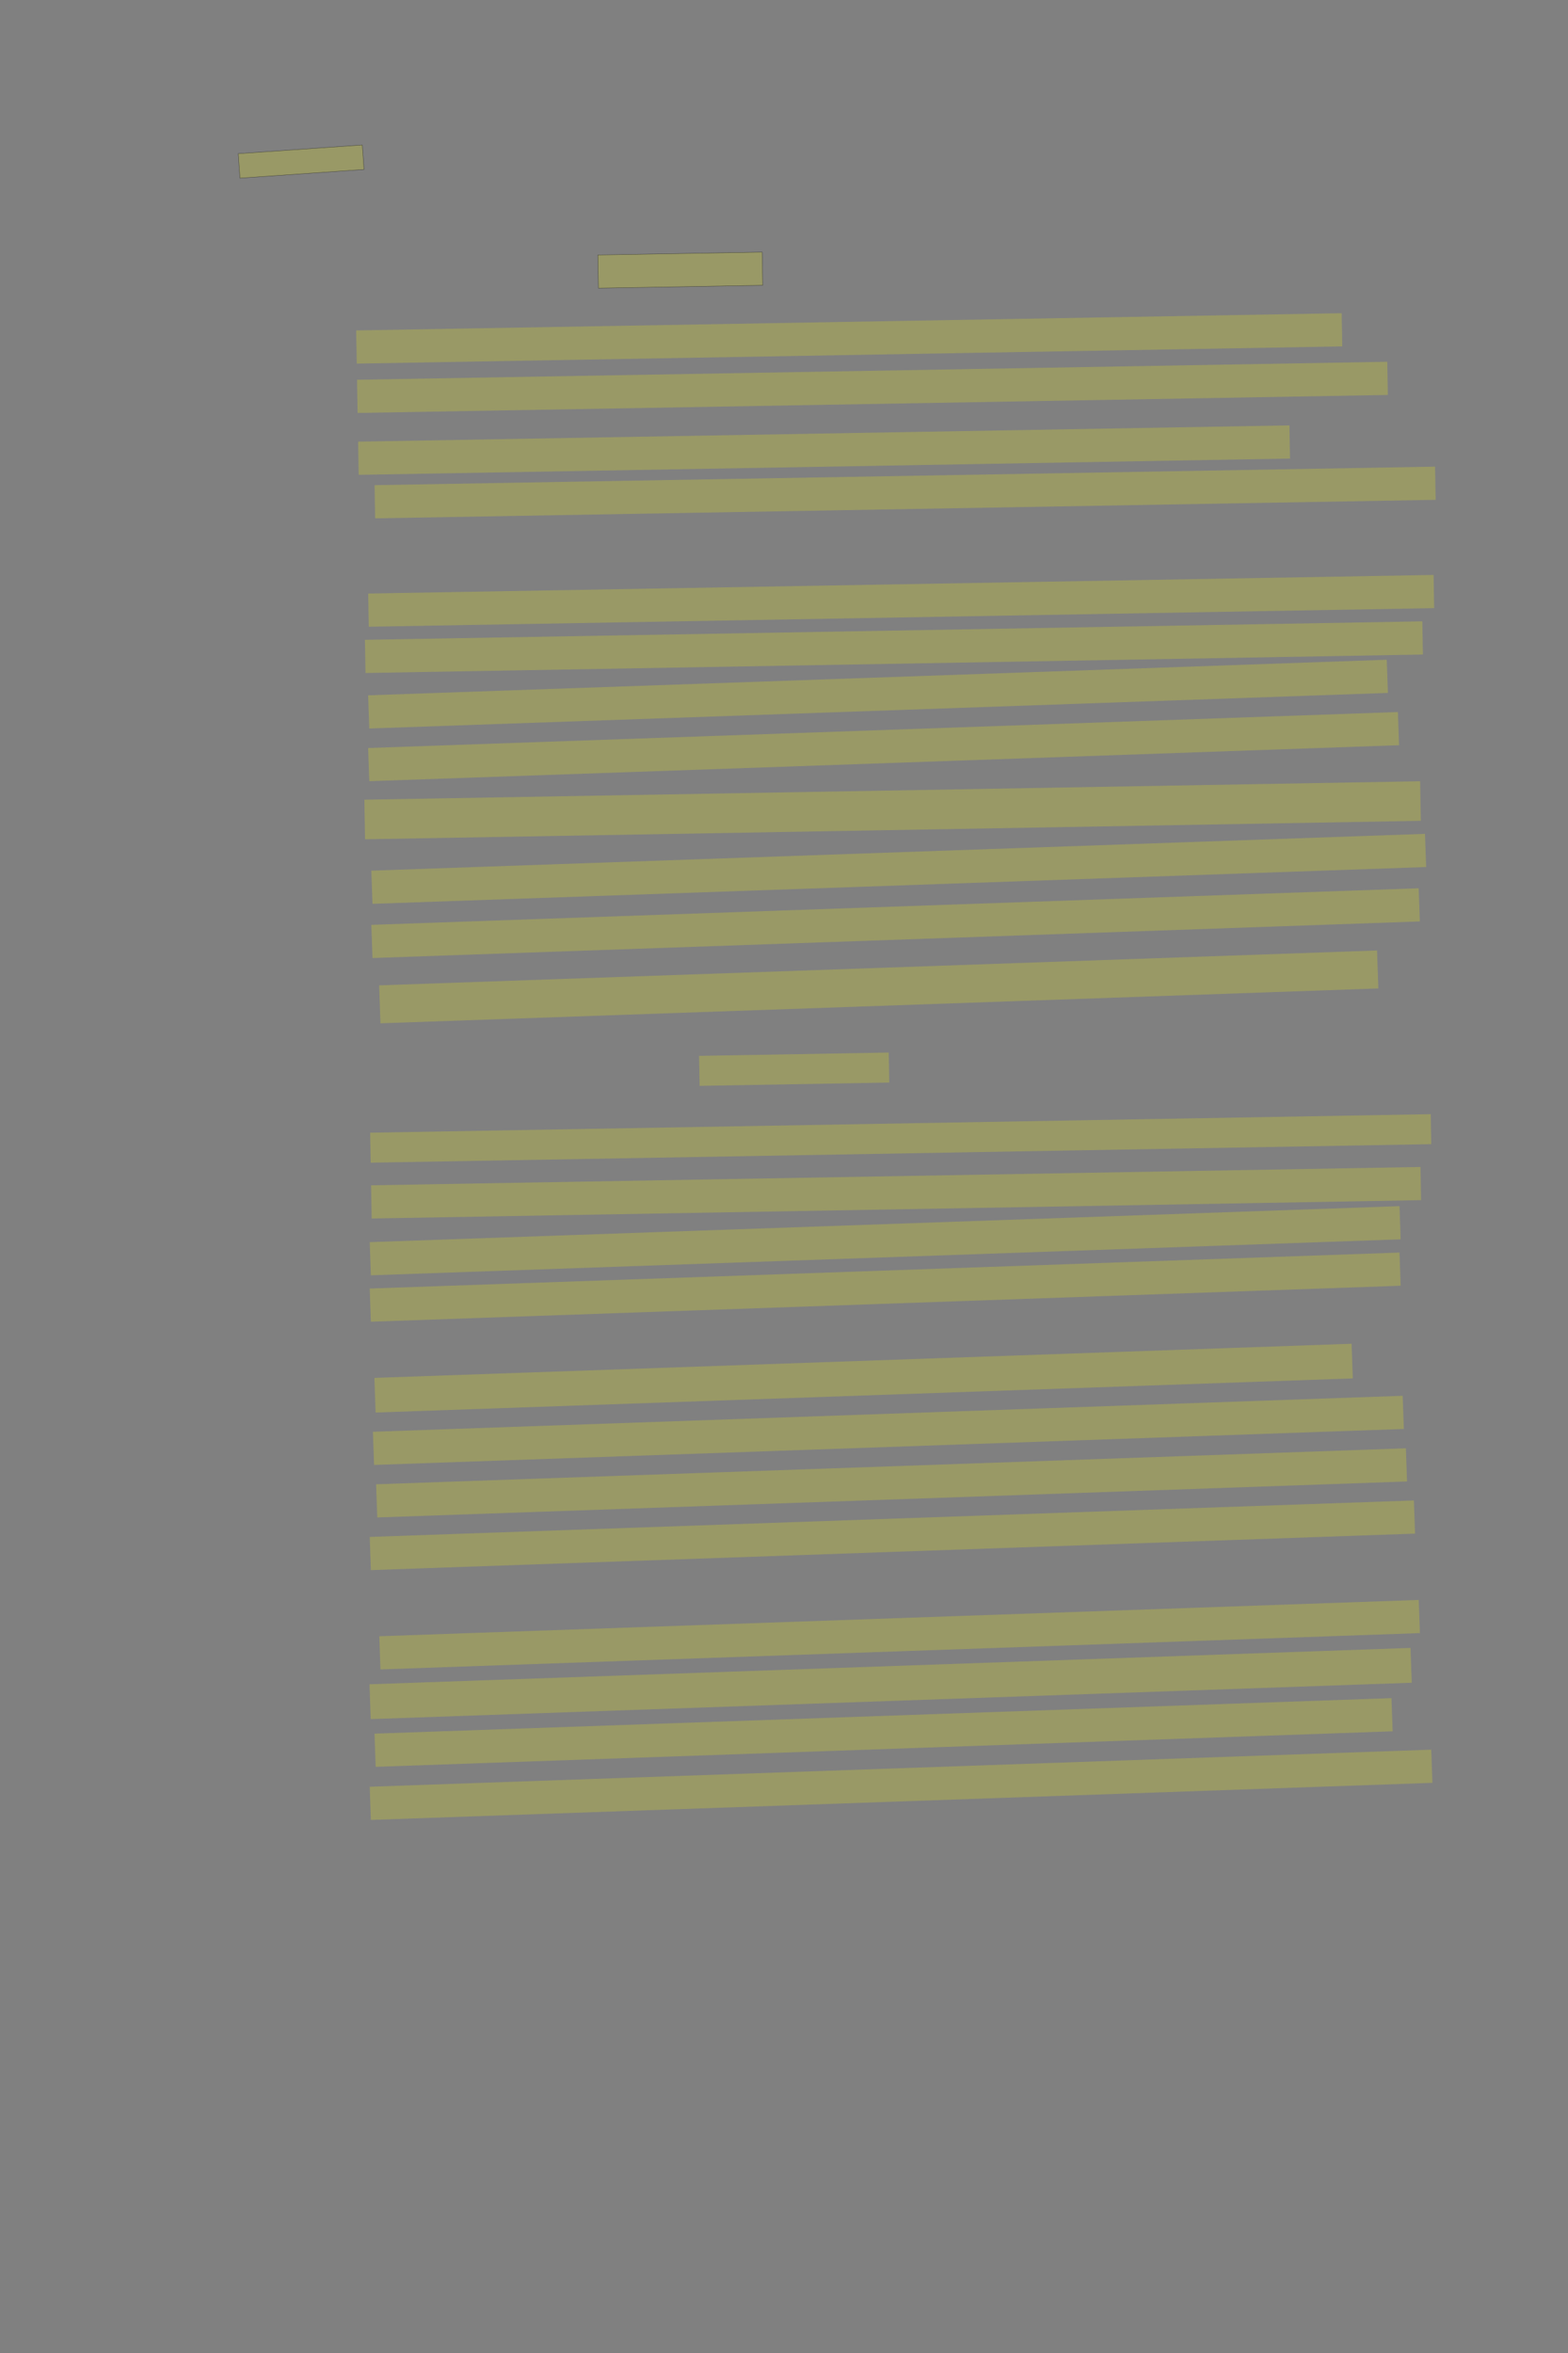 <?xml version="1.0" encoding="UTF-8" standalone="no"?><svg xmlns="http://www.w3.org/2000/svg" xmlns:xlink="http://www.w3.org/1999/xlink" height="6144" width="4096">
 <rect width="100%" height="100%" fill="#808080" stroke="none"/>
 <g>
  <title>Layer 1</title>
  <rect class=" imageannotationLine imageannotationLinked" fill="#FFFF00" fill-opacity="0.2" height="86.672" id="svg_3" stroke="#000000" stroke-opacity="0.5" transform="rotate(-1 1777.08,705.342) " width="429.221" x="1562.471" xlink:href="#la" y="662.007"/>
  <rect class=" imageannotationLine imageannotationLinked" fill="#FFFF00" fill-opacity="0.2" height="86.672" id="svg_9" stroke="#000000" stroke-dasharray="null" stroke-linecap="null" stroke-linejoin="null" stroke-opacity="0.5" stroke-width="null" transform="rotate(-1 2218.35,883.636) " width="2574.803" x="930.951" xlink:href="#lb" y="840.3"/>
  <rect class=" imageannotationLine imageannotationLinked" fill="#FFFF00" fill-opacity="0.2" height="86.672" id="svg_11" stroke="#000000" stroke-dasharray="null" stroke-linecap="null" stroke-linejoin="null" stroke-opacity="0.5" stroke-width="null" transform="rotate(-1 2308.17,2681) " width="2691.67" x="962.333" xlink:href="#lc" y="967.863"/>
  <rect class=" imageannotationLine imageannotationLinked" fill="#FFFF00" fill-opacity="0.2" height="86.672" id="svg_13" stroke="#000000" stroke-dasharray="null" stroke-linecap="null" stroke-linejoin="null" stroke-opacity="0.5" stroke-width="null" transform="rotate(-1 2152.65,1175.29) " width="2433.23" x="936.031" xlink:href="#ld" y="1131.95"/>
  <rect class=" imageannotationLine imageannotationLinked" fill="#FFFF00" fill-opacity="0.2" height="86.672" id="svg_15" stroke="#000000" stroke-dasharray="null" stroke-linecap="null" stroke-linejoin="null" stroke-opacity="0.5" stroke-width="null" transform="rotate(-1 2364.37,1285.97) " width="2770.75" x="978.994" xlink:href="#le" y="1242.637"/>
  <rect class=" imageannotationLine imageannotationLinked" fill="#FFFF00" fill-opacity="0.2" height="86.672" id="svg_19" stroke="#000000" stroke-dasharray="null" stroke-linecap="null" stroke-linejoin="null" stroke-opacity="0.5" stroke-width="null" transform="rotate(-1 2354.06,1568.86) " width="2783.468" x="962.327" xlink:href="#lf" y="1525.528"/>
  <rect class=" imageannotationLine imageannotationLinked" fill="#FFFF00" fill-opacity="0.2" height="86.672" id="svg_21" stroke="#000000" stroke-dasharray="null" stroke-linecap="null" stroke-linejoin="null" stroke-opacity="0.5" stroke-width="null" transform="rotate(-1 2335.13,1689.86) " width="2762.638" x="953.808" xlink:href="#lg" y="1646.523"/>
  <rect class=" imageannotationLine imageannotationLinked" fill="#FFFF00" fill-opacity="0.2" height="86.672" id="svg_23" stroke="#000000" stroke-dasharray="null" stroke-linecap="null" stroke-linejoin="null" stroke-opacity="0.5" stroke-width="null" transform="rotate(-2 2293.6,1812.46) " width="2662.521" x="962.342" xlink:href="#lh" y="1769.12"/>
  <rect class=" imageannotationLine imageannotationLinked" fill="#FFFF00" fill-opacity="0.2" height="86.672" id="svg_25" stroke="#000000" stroke-dasharray="null" stroke-linecap="null" stroke-linejoin="null" stroke-opacity="0.5" stroke-width="null" transform="rotate(-2 2308.17,1949.5) " width="2691.67" x="962.333" xlink:href="#li" y="1906.162"/>
  <rect class=" imageannotationLine imageannotationLinked" fill="#FFFF00" fill-opacity="0.2" height="103.336" id="svg_27" stroke="#000000" stroke-dasharray="null" stroke-linecap="null" stroke-linejoin="null" stroke-opacity="0.5" stroke-width="null" transform="rotate(-1 2331.67,2115.72) " width="2758.399" x="952.472" xlink:href="#lj" y="2064.051"/>
  <rect class=" imageannotationLine imageannotationLinked" fill="#FFFF00" fill-opacity="0.2" height="86.672" id="svg_29" stroke="#000000" stroke-dasharray="null" stroke-linecap="null" stroke-linejoin="null" stroke-opacity="0.5" stroke-width="null" transform="rotate(-2 2347.71,2268.68) " width="2754.132" x="970.648" xlink:href="#lk" y="2225.348"/>
  <rect class=" imageannotationLine imageannotationLinked" fill="#FFFF00" fill-opacity="0.2" height="86.672" id="svg_31" stroke="#000000" stroke-dasharray="null" stroke-linecap="null" stroke-linejoin="null" stroke-opacity="0.5" stroke-width="null" transform="rotate(-2 2339.46,2410.47) " width="2737.621" x="970.653" xlink:href="#ll" y="2367.134"/>
  <rect class=" imageannotationLine imageannotationLinked" fill="#FFFF00" fill-opacity="0.2" height="99.164" id="svg_33" stroke="#000000" stroke-dasharray="null" stroke-linecap="null" stroke-linejoin="null" stroke-opacity="0.5" stroke-width="null" transform="rotate(-2 2295.5,2576.93) " width="2608.387" x="991.308" xlink:href="#lm" y="2527.346"/>
  <rect class=" imageannotationLine imageannotationLinked" fill="#FFFF00" fill-opacity="0.2" height="78.34" id="svg_35" stroke="#000000" stroke-dasharray="null" stroke-linecap="null" stroke-linejoin="null" stroke-opacity="0.5" stroke-width="null" transform="rotate(-1 2074.54,2791.85) " width="495.589" x="1826.747" xlink:href="#ln" y="2752.68"/>
  <rect class=" imageannotationLine imageannotationLinked" fill="#FFFF00" fill-opacity="0.2" height="78.34" id="svg_37" stroke="#000000" stroke-dasharray="null" stroke-linecap="null" stroke-linejoin="null" stroke-opacity="0.5" stroke-width="null" transform="rotate(-1 2352.88,2972.59) " width="2770.897" x="967.429" xlink:href="#lo" y="2933.421"/>
  <rect class=" imageannotationLine imageannotationLinked" fill="#FFFF00" fill-opacity="0.2" height="86.672" id="svg_39" stroke="#000000" stroke-dasharray="null" stroke-linecap="null" stroke-linejoin="null" stroke-opacity="0.5" stroke-width="null" transform="rotate(-1 2340.77,3114.4) " width="2741.735" x="969.902" xlink:href="#lp" y="3071.061"/>
  <rect class=" imageannotationLine imageannotationLinked" fill="#FFFF00" fill-opacity="0.2" height="86.672" id="svg_41" stroke="#000000" stroke-dasharray="null" stroke-linecap="null" stroke-linejoin="null" stroke-opacity="0.5" stroke-width="null" transform="rotate(-2 2312.33,3239.73) " width="2691.67" x="966.5" xlink:href="#lq" y="3196.397"/>
  <rect class=" imageannotationLine imageannotationLinked" fill="#FFFF00" fill-opacity="0.2" height="86.672" id="svg_43" stroke="#000000" stroke-dasharray="null" stroke-linecap="null" stroke-linejoin="null" stroke-opacity="0.5" stroke-width="null" transform="rotate(-2 2312.34,3360.9) " width="2691.67" x="966.5" xlink:href="#lr" y="3317.571"/>
  <rect class=" imageannotationLine imageannotationLinked" fill="#FFFF00" fill-opacity="0.2" height="90.545" id="svg_45" stroke="#000000" stroke-dasharray="null" stroke-linecap="null" stroke-linejoin="null" stroke-opacity="0.5" stroke-width="null" transform="rotate(-2 2255.95,3598.53) " width="2554.254" x="978.824" xlink:href="#ls" y="3553.257"/>
  <rect class=" imageannotationLine imageannotationLinked" fill="#FFFF00" fill-opacity="0.2" height="86.672" id="svg_47" stroke="#000000" stroke-dasharray="null" stroke-linecap="null" stroke-linejoin="null" stroke-opacity="0.5" stroke-width="null" transform="rotate(-2 2320.67,3734.89) " width="2691.67" x="974.833" xlink:href="#lt" y="3691.551"/>
  <rect class=" imageannotationLine imageannotationLinked" fill="#FFFF00" fill-opacity="0.2" height="86.672" id="svg_49" stroke="#000000" stroke-dasharray="null" stroke-linecap="null" stroke-linejoin="null" stroke-opacity="0.5" stroke-width="null" transform="rotate(-2 2329,3872) " width="2691.67" x="983.167" xlink:href="#lu" y="3828.669"/>
  <rect class=" imageannotationLine imageannotationLinked" fill="#FFFF00" fill-opacity="0.2" height="86.672" id="svg_51" stroke="#000000" stroke-dasharray="null" stroke-linecap="null" stroke-linejoin="null" stroke-opacity="0.5" stroke-width="null" transform="rotate(-2 2331.13,4008.82) " width="2729.292" x="966.489" xlink:href="#lv" y="3965.487"/>
  <rect class=" imageannotationLine imageannotationLinked" fill="#FFFF00" fill-opacity="0.2" height="86.672" id="svg_53" stroke="#000000" stroke-dasharray="null" stroke-linecap="null" stroke-linejoin="null" stroke-opacity="0.5" stroke-width="null" transform="rotate(-2 2349.97,4268.37) " width="2716.946" x="991.493" xlink:href="#lw" y="4225.038"/>
  <rect class=" imageannotationLine imageannotationLinked" fill="#FFFF00" fill-opacity="0.2" height="90.981" id="svg_55" stroke="#000000" stroke-dasharray="null" stroke-linecap="null" stroke-linejoin="null" stroke-opacity="0.5" stroke-width="null" transform="rotate(-2 2326.54,4395.89) " width="2721.11" x="965.985" xlink:href="#lx" y="4350.399"/>
  <rect class=" imageannotationLine imageannotationLinked" fill="#FFFF00" fill-opacity="0.2" height="86.672" id="svg_57" stroke="#000000" stroke-dasharray="null" stroke-linecap="null" stroke-linejoin="null" stroke-opacity="0.5" stroke-width="null" transform="rotate(-2 2308.12,4523.74) " width="2658.211" x="979.01" xlink:href="#ly" y="4480.408"/>
  <rect class=" imageannotationLine imageannotationLinked" fill="#FFFF00" fill-opacity="0.2" height="86.672" id="svg_59" stroke="#000000" stroke-dasharray="null" stroke-linecap="null" stroke-linejoin="null" stroke-opacity="0.5" stroke-width="null" transform="rotate(-2 2353.81,4660.35) " width="2774.662" x="966.475" xlink:href="#lz" y="4617.018"/>
  <rect class=" imageannotationLine imageannotationLinked" fill="#FFFF00" fill-opacity="0.2" height="64.063" id="svg_2" stroke="#000000" stroke-opacity="0.5" transform="rotate(-4 786.64,421.846) " width="324.826" x="624.227" xlink:href="#laa" y="389.815"/>
 </g>
</svg>